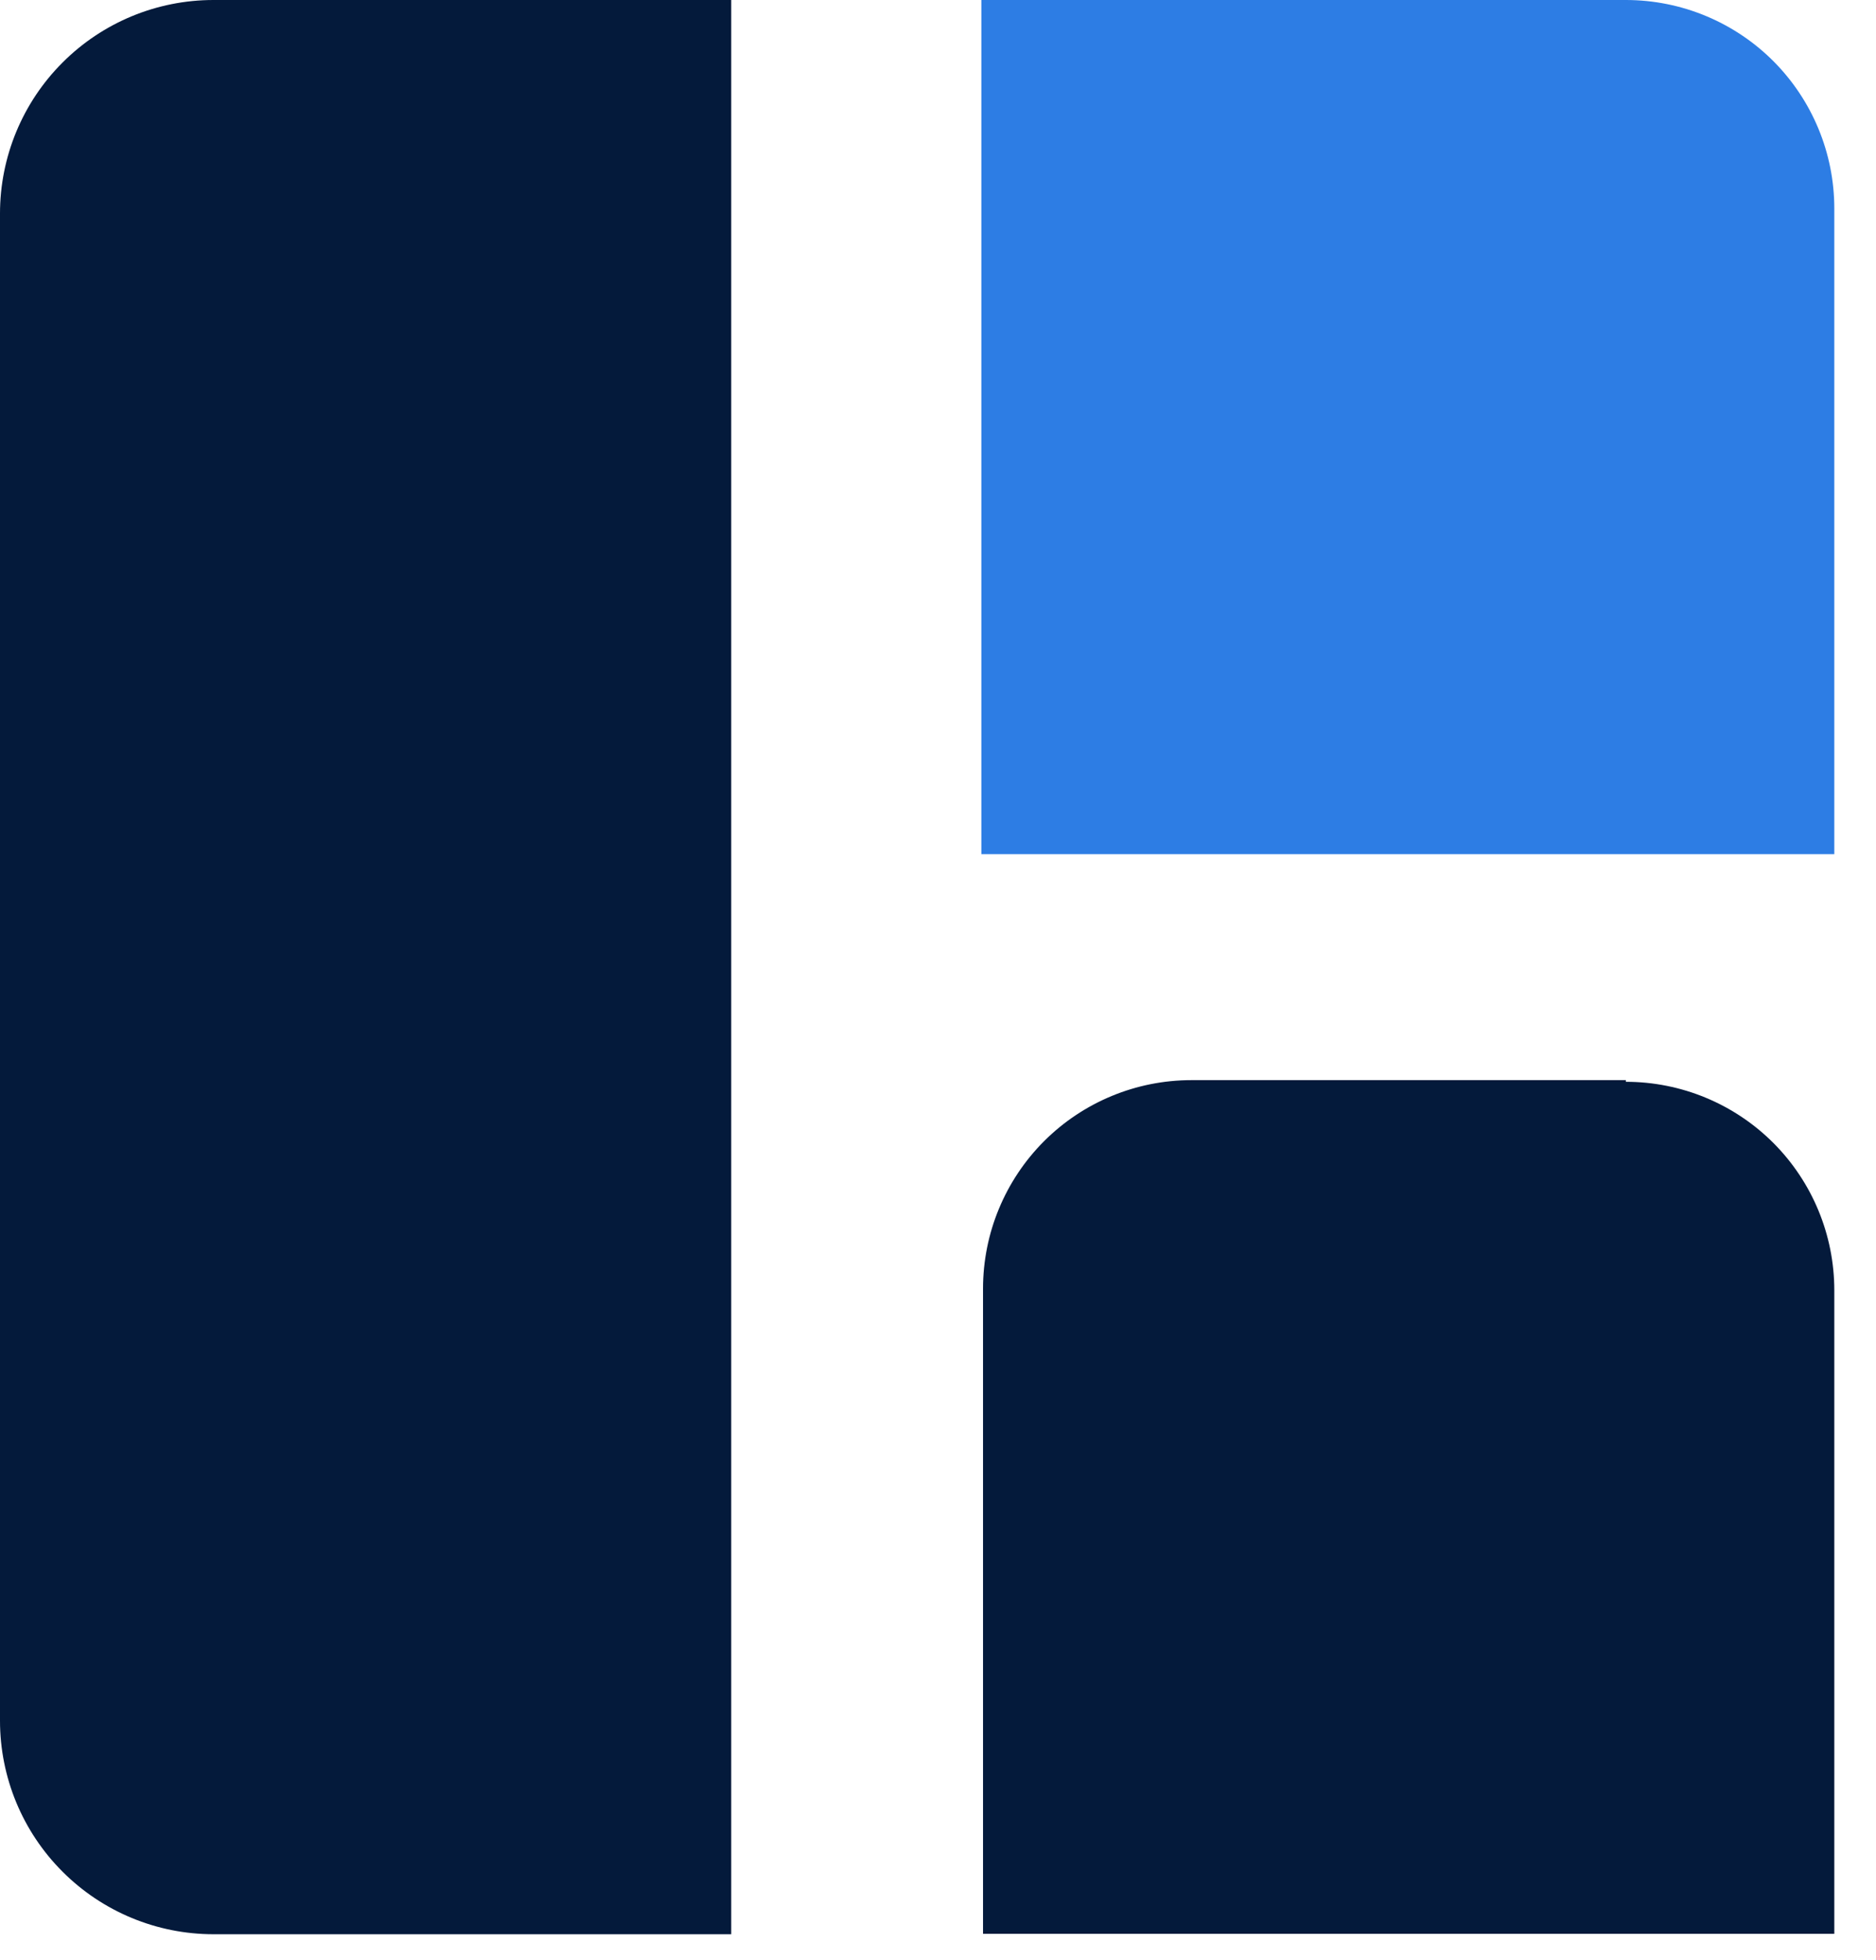<svg xmlns="http://www.w3.org/2000/svg" width="45" height="47" fill="none" viewBox="0 0 45 47"><g clip-path="url(#clip0)"><path fill="#2D7DE4" d="M39 0H23.54V20.48H44V5C44 3.674 43.473 2.402 42.536 1.464C41.598 0.527 40.326 0 39 0"/><path fill="#041A3B" d="M39 25.9H28.58C27.254 25.9 25.982 26.427 25.044 27.364C24.107 28.302 23.58 29.574 23.58 30.9V46.37H44V30.94C44 29.614 43.473 28.342 42.536 27.404C41.598 26.467 40.326 25.94 39 25.94"/><path fill="#041A3B" d="M17.54 46.38H5.12C3.762 46.38 2.46 45.841 1.5 44.88C0.539 43.92 0 42.618 0 41.26L0 5.12C0 3.762 0.539 2.46 1.5 1.5C2.46 0.539 3.762 0 5.12 0L17.54 0V46.38Z"/></g><defs><clipPath id="clip0"><rect width="44.01" height="46.38" fill="#fff"/></clipPath></defs></svg>